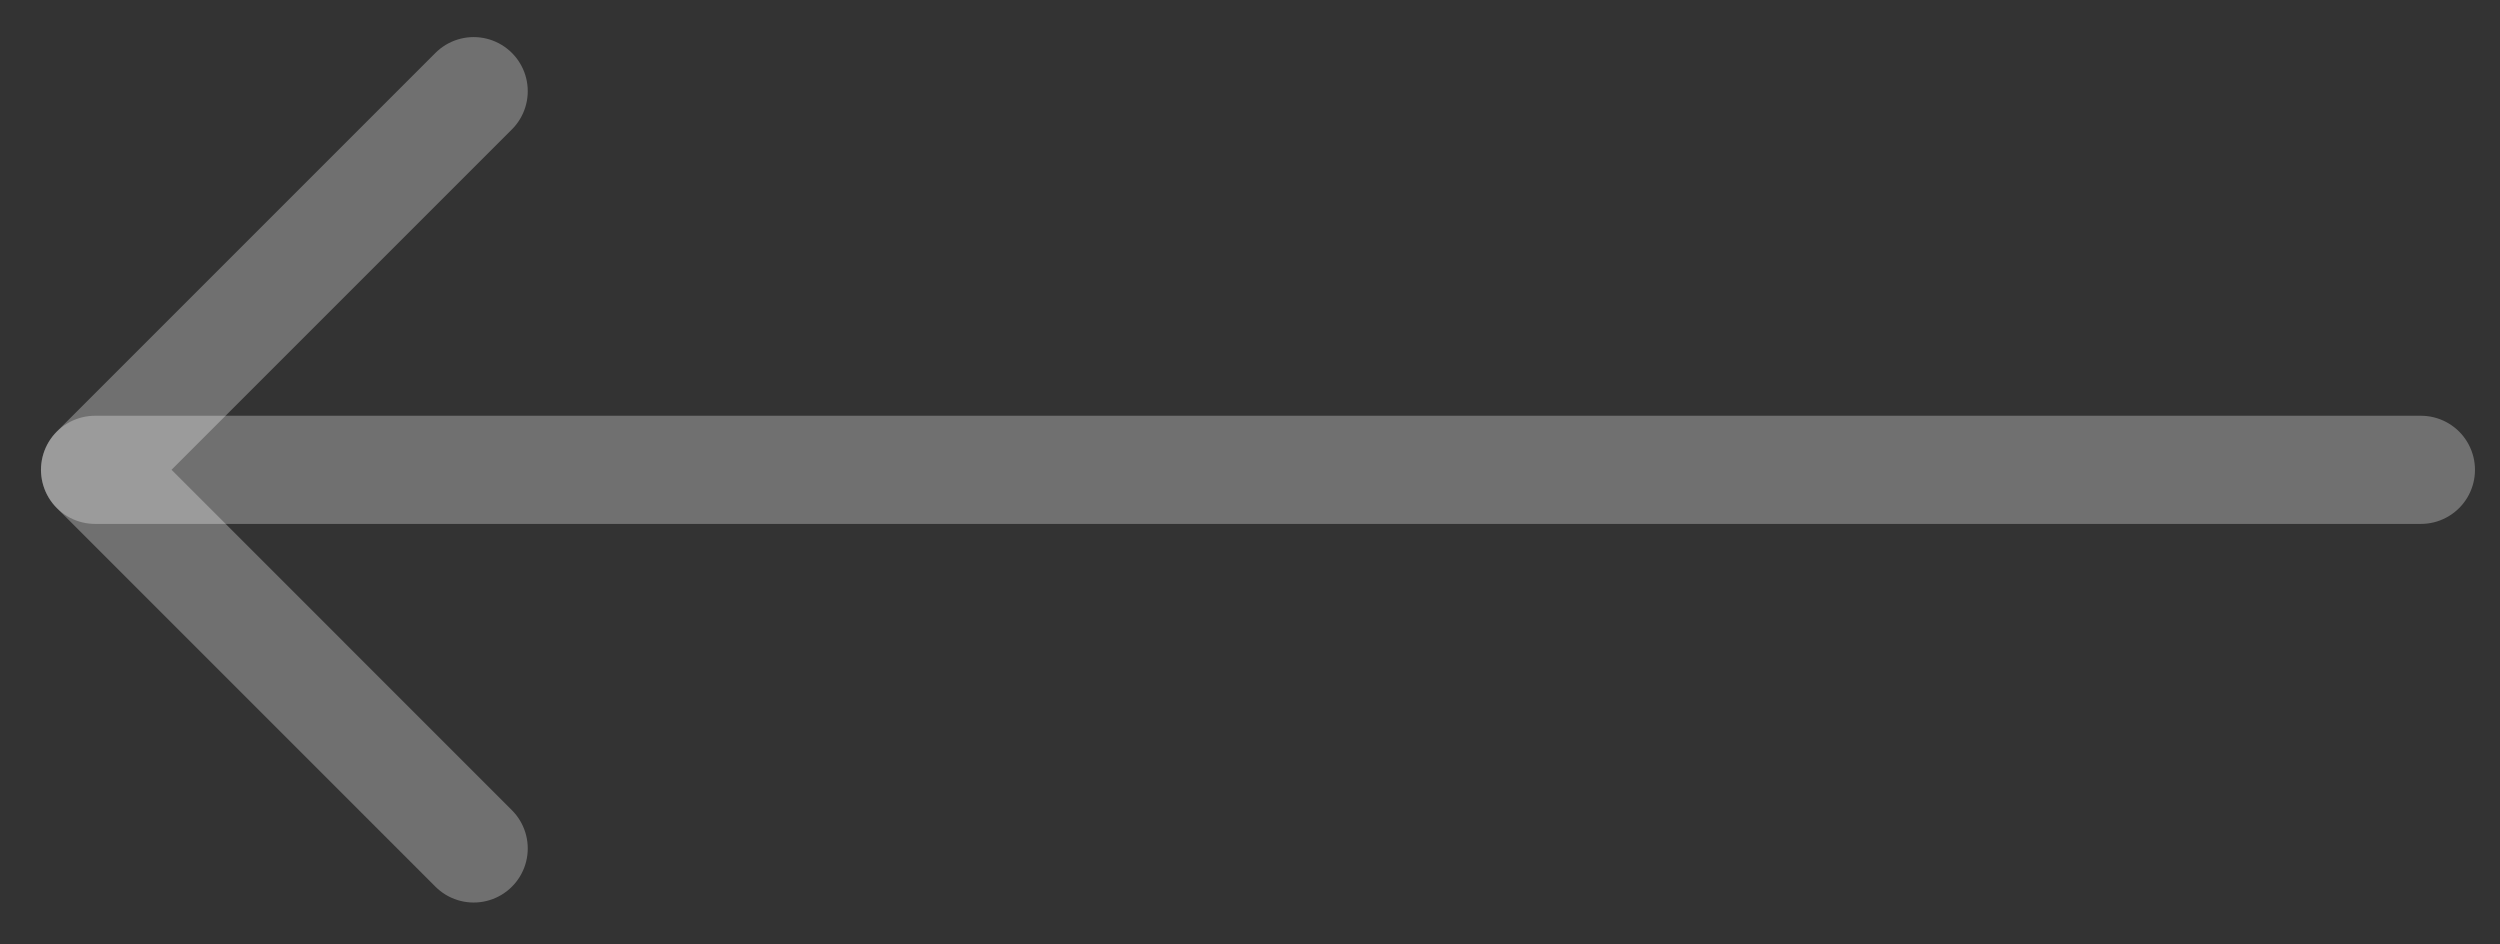 <svg width="45" height="17" viewBox="0 0 45 17" fill="none" xmlns="http://www.w3.org/2000/svg">
<rect x="0" y="0" width="45" height="17" fill="#333333" stroke="none"/>
<path d="M43.576 8.457H1.711" stroke="white" stroke-opacity="0.3" stroke-width="1.947" stroke-linecap="round" stroke-linejoin="round"/>
<path d="M8.526 15.272L1.711 8.456L8.526 1.641" stroke="white" stroke-opacity="0.3" stroke-width="1.947" stroke-linecap="round" stroke-linejoin="round"/>
</svg>
